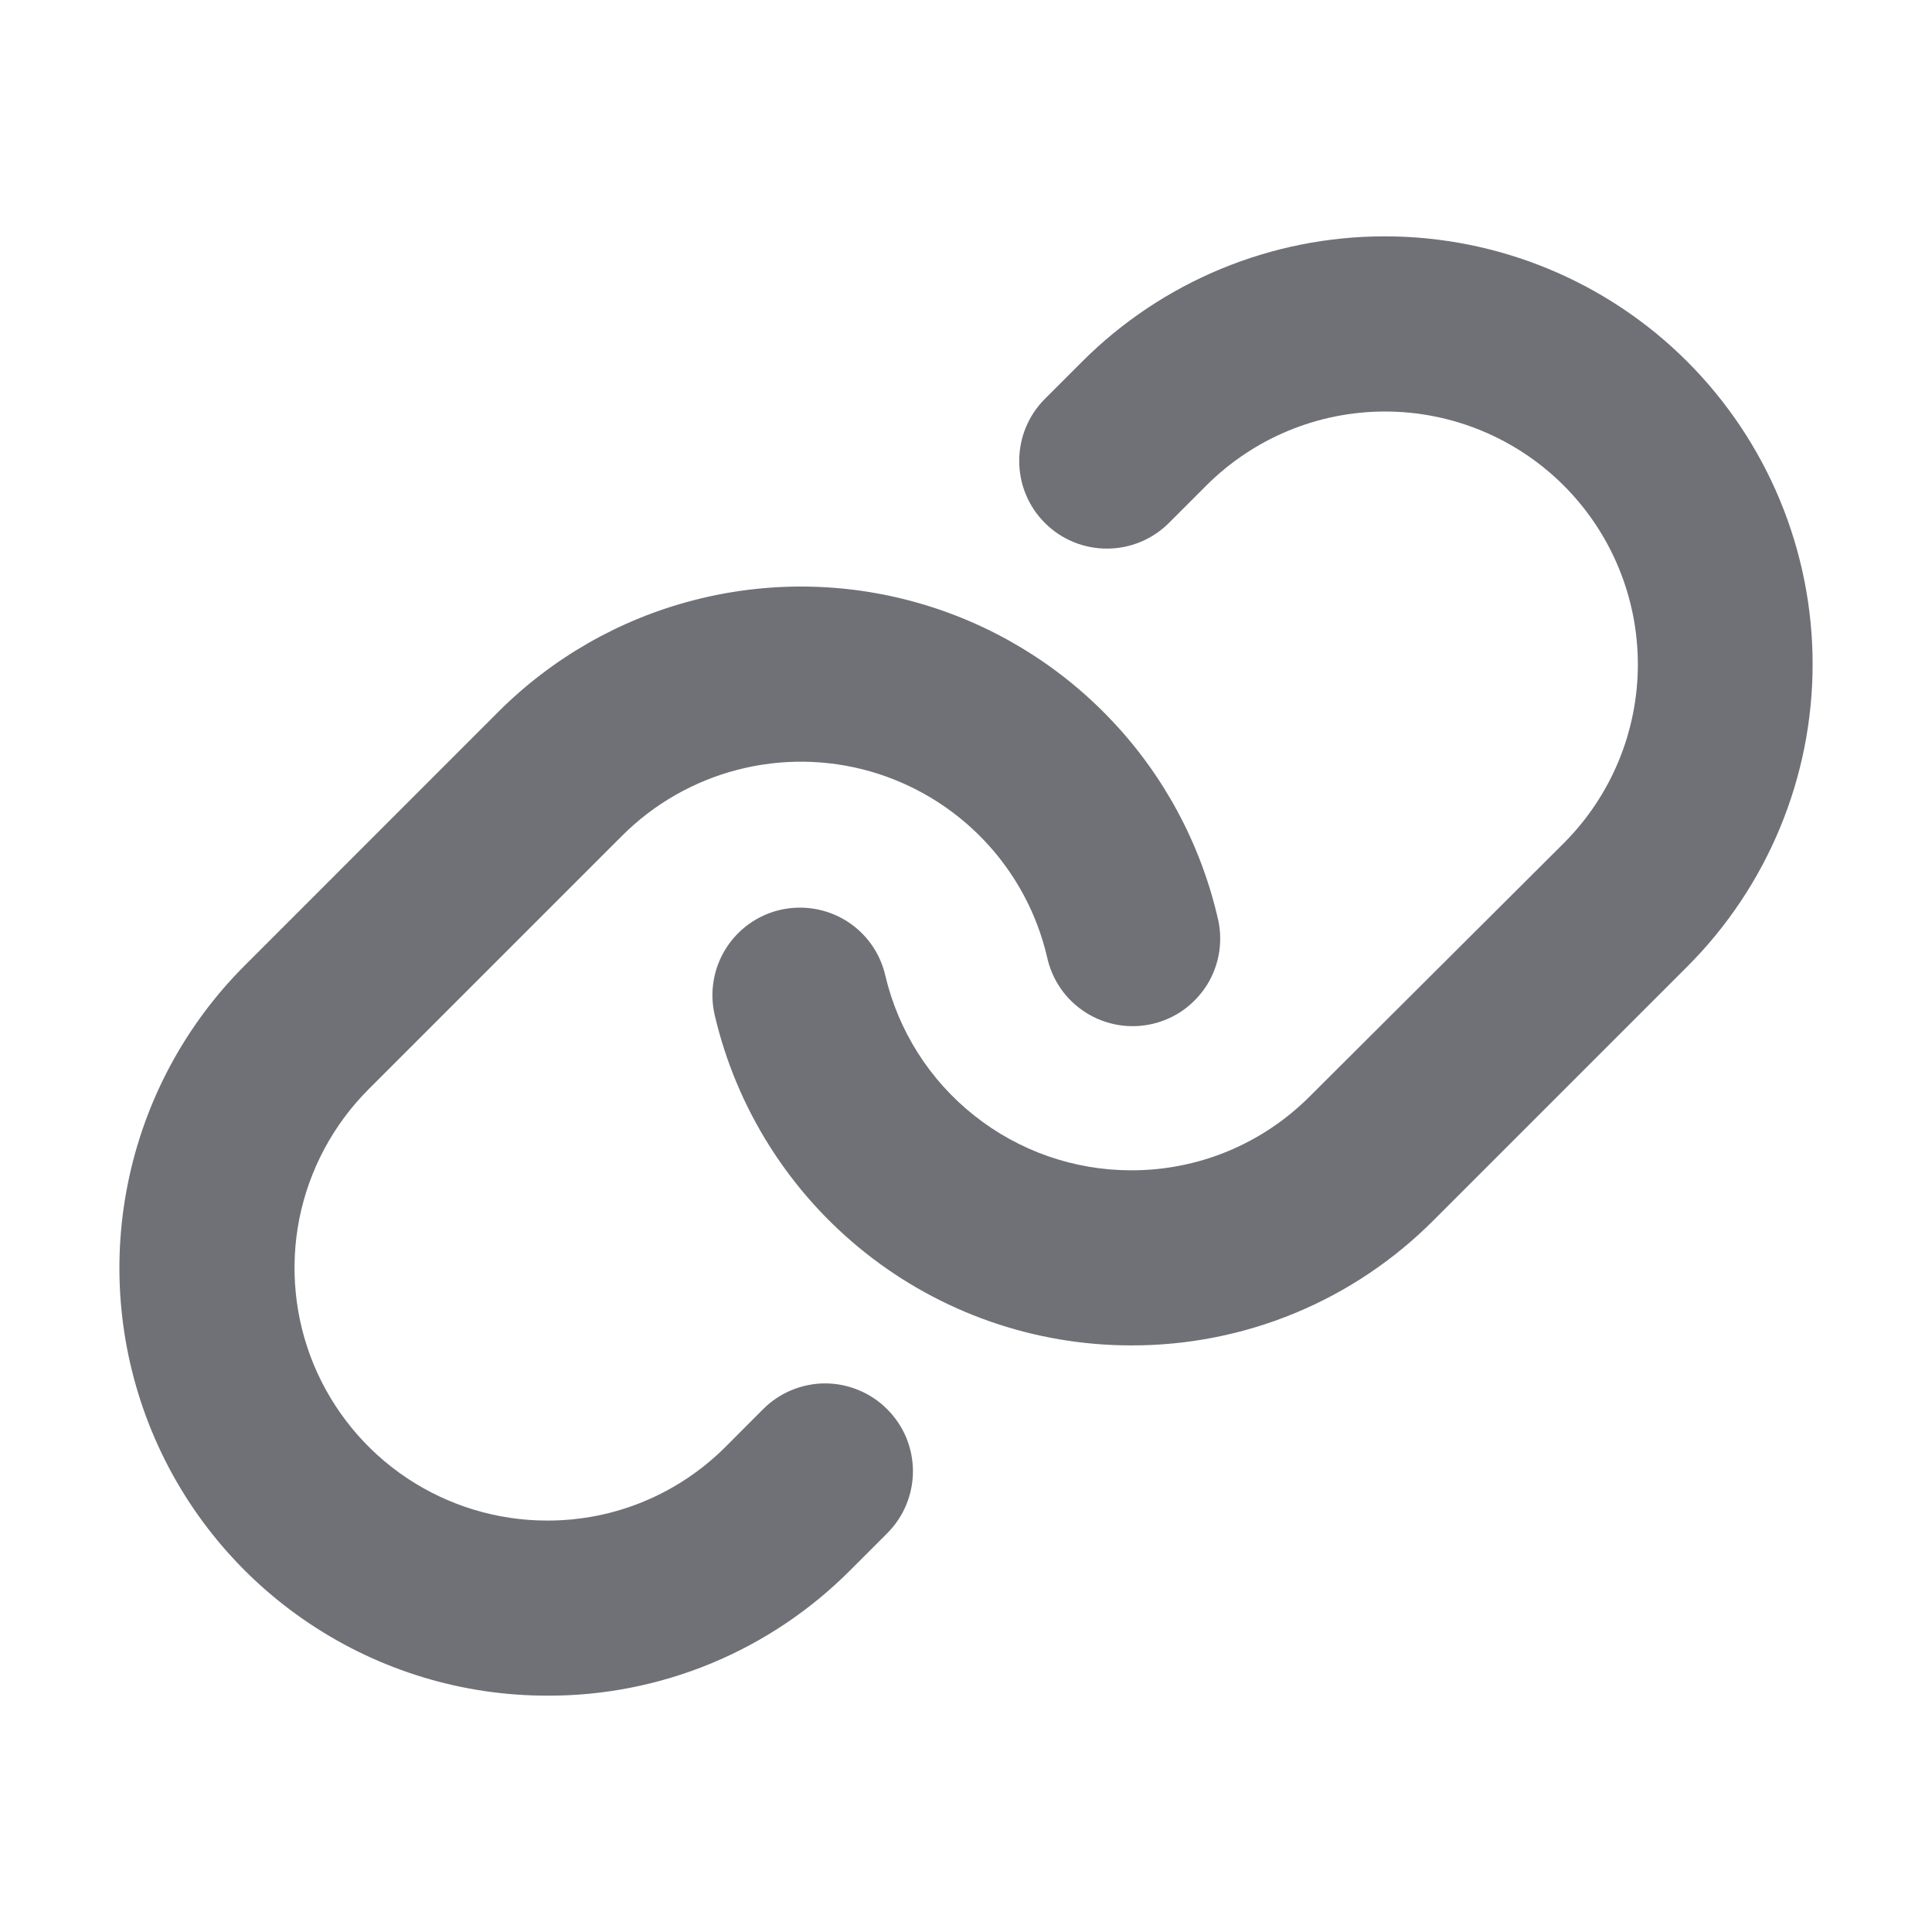 <svg width="24" height="24" viewBox="0 0 24 24" fill="none" xmlns="http://www.w3.org/2000/svg">
<path d="M11.021 17.506C11.122 17.607 11.203 17.727 11.258 17.859C11.312 17.991 11.341 18.133 11.341 18.276C11.341 18.419 11.312 18.561 11.258 18.693C11.203 18.826 11.122 18.946 11.021 19.047L10.557 19.511C10.064 20.005 9.478 20.397 8.833 20.664C8.188 20.93 7.497 21.067 6.799 21.064C5.748 21.065 4.72 20.753 3.846 20.169C2.972 19.586 2.29 18.756 1.888 17.785C1.486 16.813 1.38 15.745 1.586 14.714C1.791 13.683 2.297 12.736 3.041 11.993L6.19 8.843C6.86 8.173 7.697 7.694 8.614 7.457C9.531 7.219 10.495 7.23 11.406 7.49C12.318 7.75 13.143 8.249 13.796 8.935C14.45 9.62 14.908 10.468 15.124 11.391C15.16 11.531 15.167 11.677 15.146 11.82C15.125 11.963 15.075 12.101 15 12.225C14.924 12.348 14.825 12.456 14.708 12.541C14.591 12.626 14.458 12.686 14.317 12.719C14.176 12.752 14.03 12.756 13.887 12.732C13.744 12.707 13.608 12.655 13.486 12.577C13.364 12.499 13.258 12.398 13.176 12.279C13.094 12.16 13.036 12.026 13.006 11.884C12.878 11.339 12.607 10.839 12.22 10.434C11.834 10.03 11.347 9.736 10.809 9.582C10.271 9.429 9.702 9.422 9.16 9.563C8.619 9.703 8.124 9.986 7.729 10.381L4.579 13.531C4.14 13.97 3.841 14.529 3.719 15.137C3.598 15.746 3.66 16.377 3.897 16.951C4.135 17.524 4.537 18.015 5.053 18.36C5.569 18.704 6.175 18.889 6.796 18.889C7.208 18.89 7.617 18.81 7.998 18.652C8.379 18.494 8.725 18.262 9.016 17.97L9.479 17.506C9.58 17.404 9.7 17.324 9.832 17.269C9.965 17.214 10.107 17.185 10.25 17.185C10.393 17.185 10.535 17.214 10.667 17.269C10.8 17.324 10.92 17.404 11.021 17.506ZM20.96 4.492C19.963 3.495 18.611 2.936 17.201 2.936C15.792 2.936 14.44 3.495 13.443 4.492L12.98 4.955C12.775 5.16 12.661 5.437 12.661 5.726C12.661 6.015 12.775 6.292 12.98 6.496C13.184 6.701 13.461 6.815 13.75 6.815C14.039 6.815 14.316 6.701 14.521 6.496L14.985 6.032C15.574 5.443 16.372 5.112 17.205 5.112C18.038 5.112 18.837 5.443 19.426 6.032C20.015 6.621 20.346 7.42 20.346 8.253C20.346 9.086 20.015 9.885 19.426 10.474L16.271 13.619C15.98 13.911 15.634 14.143 15.253 14.301C14.872 14.459 14.463 14.539 14.051 14.538C13.344 14.538 12.657 14.298 12.103 13.858C11.548 13.419 11.159 12.805 10.997 12.116C10.932 11.835 10.758 11.591 10.513 11.439C10.268 11.287 9.972 11.238 9.691 11.303C9.41 11.368 9.167 11.543 9.014 11.788C8.862 12.033 8.813 12.328 8.878 12.609C9.151 13.776 9.81 14.816 10.748 15.561C11.686 16.306 12.848 16.712 14.046 16.713H14.051C14.749 16.715 15.441 16.579 16.086 16.312C16.732 16.045 17.317 15.652 17.81 15.157L20.96 12.007C21.453 11.514 21.845 10.928 22.112 10.283C22.379 9.639 22.517 8.948 22.517 8.25C22.517 7.552 22.379 6.861 22.112 6.216C21.845 5.571 21.453 4.986 20.96 4.492Z" fill="#6F7177"/>
</svg>
